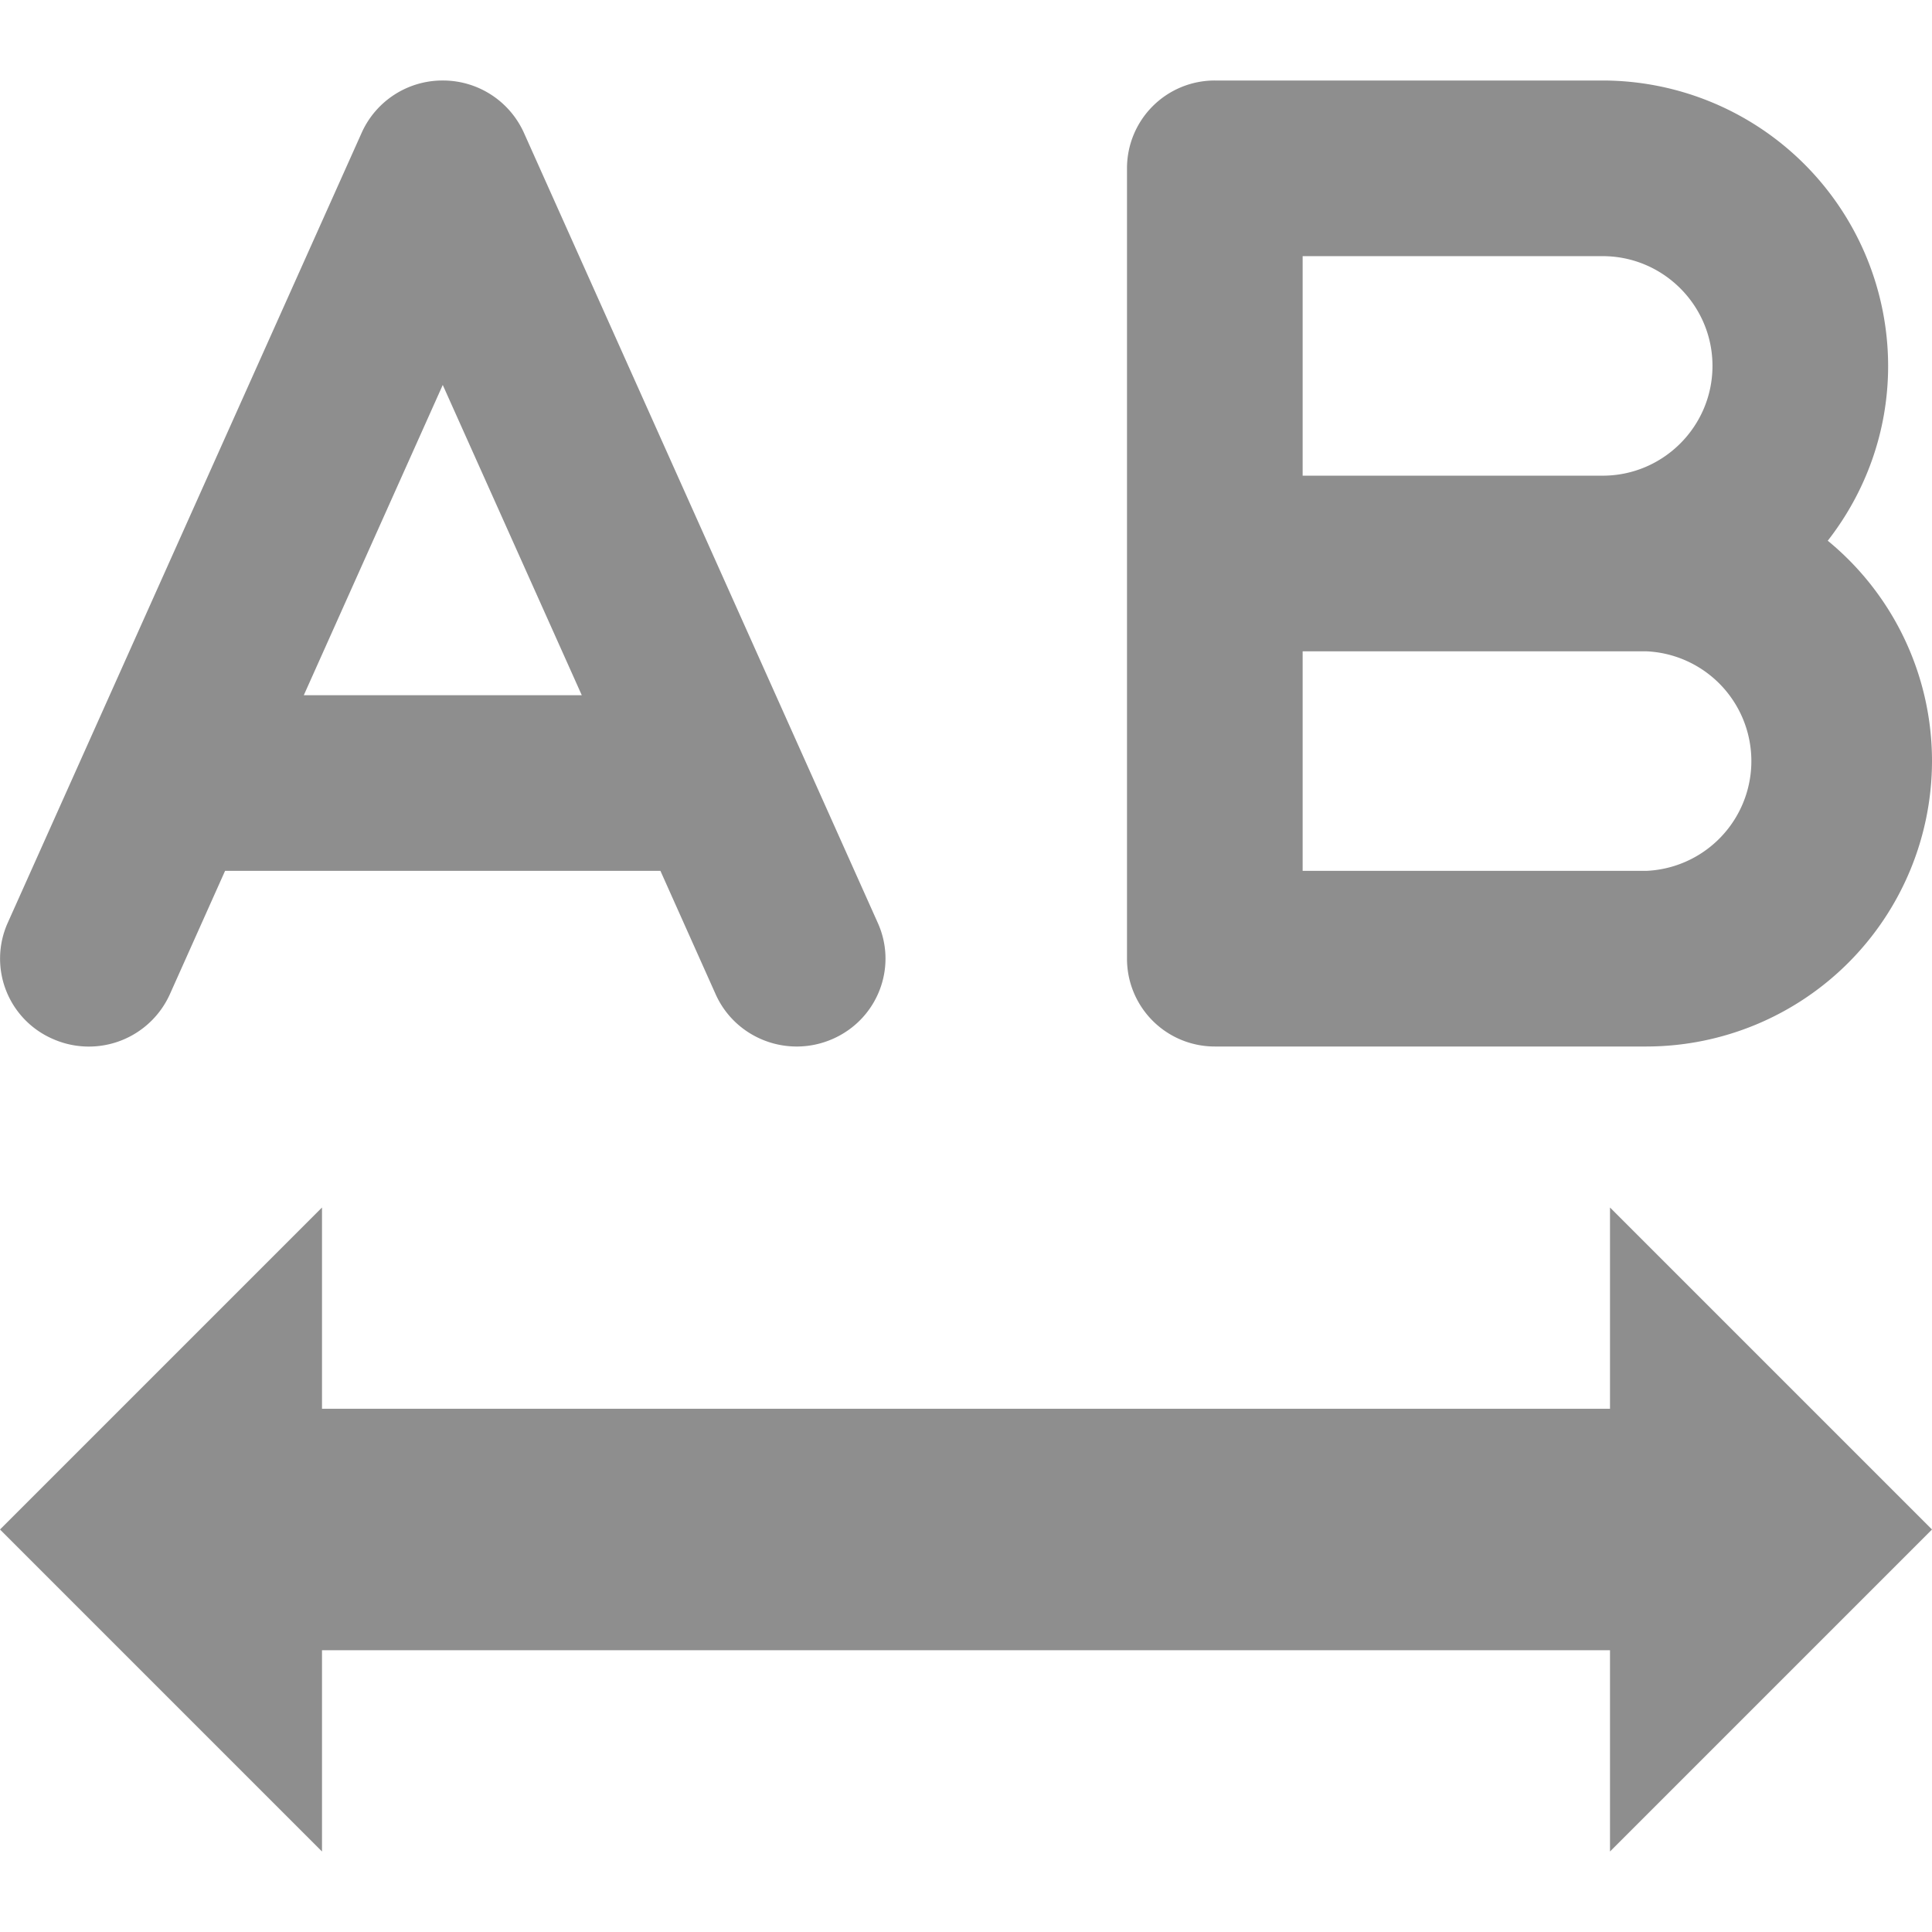 <svg width="24" height="24" xmlns="http://www.w3.org/2000/svg"><path d="M20 15l4 4-4 4v-2.5H4V23l-4-4 4-4v2.5h16V15zM5.5 4.782l1.727 3.854H3.774L5.5 4.782zM.656 12.906a1.104 1.104 0 0 0 1.454-.555l.686-1.533h5.408l.686 1.533c.247.551.897.8 1.454.555.557-.244.808-.889.561-1.44L6.508 1.649A1.103 1.103 0 0 0 5.5 1a1.1 1.1 0 0 0-1.007.649L.095 11.466a1.087 1.087 0 0 0 .561 1.44zm15.526-4.815h4.273a1.365 1.365 0 0 1 0 2.727h-4.273V8.091zm0-4.909h3.727c.752 0 1.364.612 1.364 1.363 0 .752-.612 1.364-1.364 1.364h-3.727V3.182zM15.091 13h5.364A3.55 3.55 0 0 0 24 9.455a3.54 3.54 0 0 0-1.295-2.738c.468-.6.75-1.353.75-2.172A3.55 3.55 0 0 0 19.909 1h-4.818A1.09 1.09 0 0 0 14 2.091v9.818A1.09 1.09 0 0 0 15.091 13z" fill="#8E8E8E" fill-rule="evenodd"/></svg>